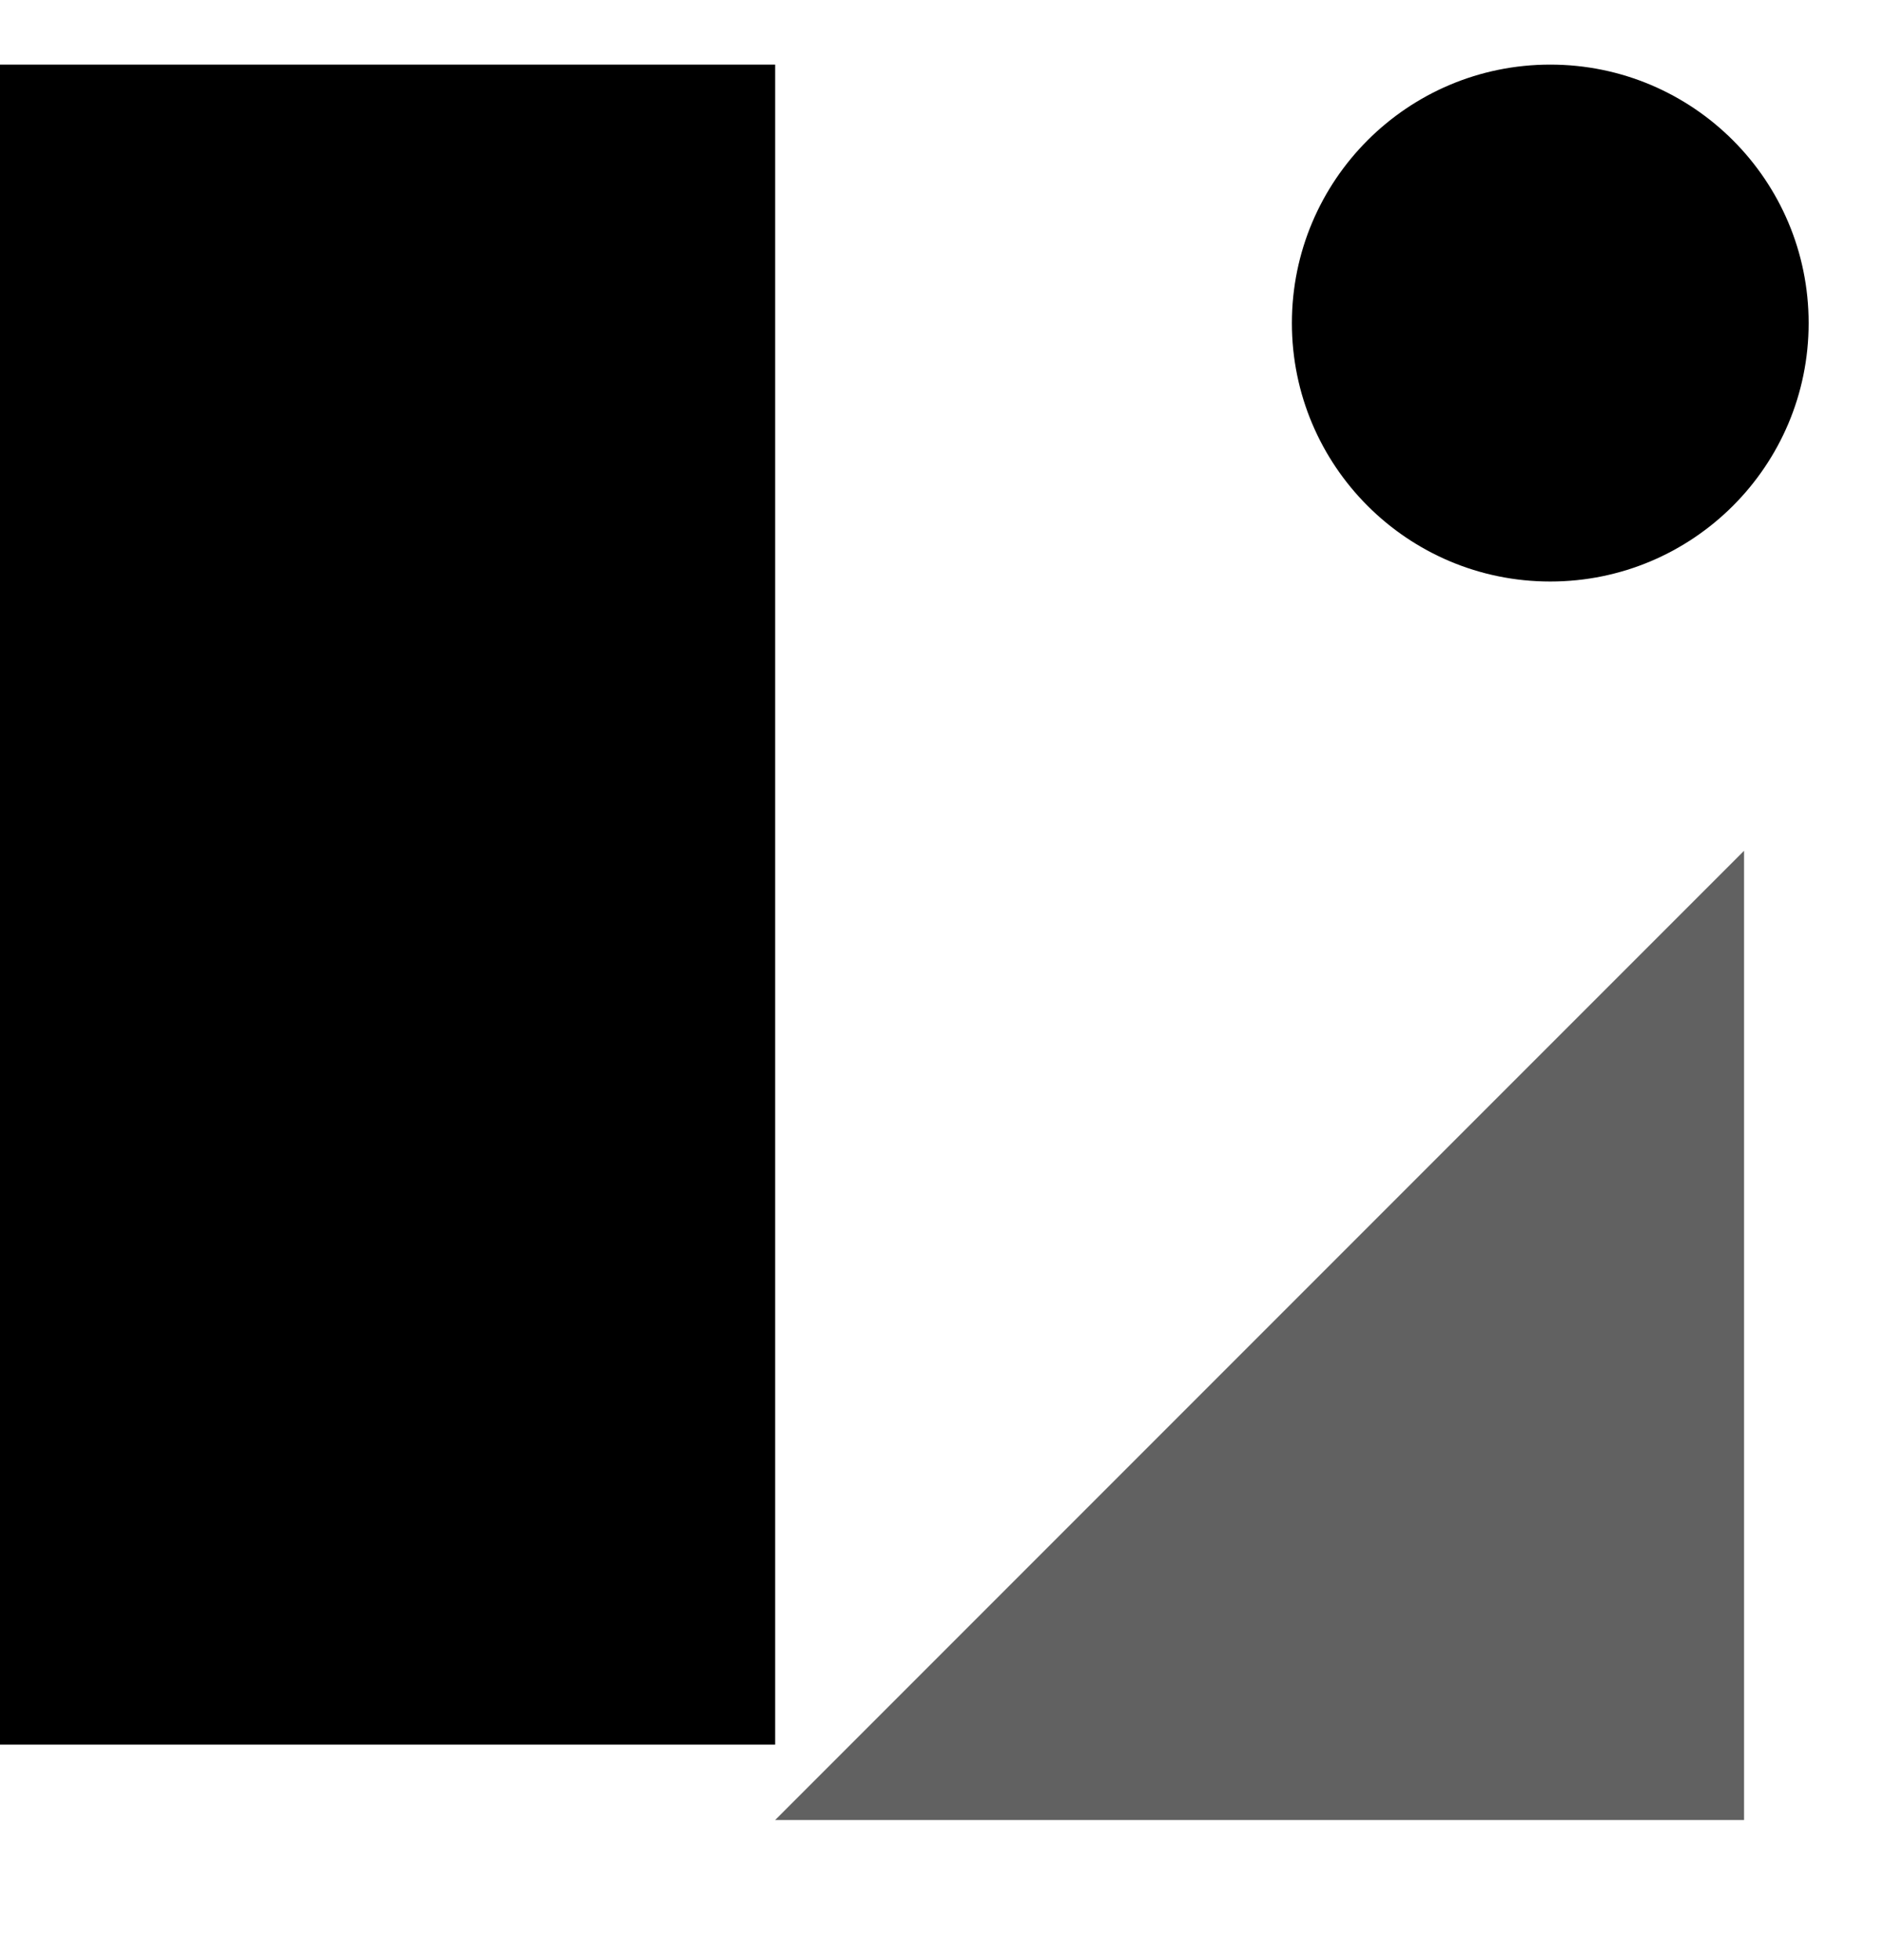 <svg width="25" height="26" viewBox="0 0 25 26" fill="none" xmlns="http://www.w3.org/2000/svg">
<g opacity="0.62" filter="url(#filter0_dd)">
<path fill-rule="evenodd" clip-rule="evenodd" d="M23.143 10.286V23.143H10.286L23.143 10.286Z" fill="black"/>
</g>
<path fill-rule="evenodd" clip-rule="evenodd" d="M0 0.857H10.286V23.143H0V0.857Z" fill="black"/>
<path fill-rule="evenodd" clip-rule="evenodd" d="M20.571 7.714C22.465 7.714 24 6.179 24 4.286C24 2.392 22.465 0.857 20.571 0.857C18.678 0.857 17.143 2.392 17.143 4.286C17.143 6.179 18.678 7.714 20.571 7.714Z" fill="black"/>
<defs>
<filter id="filter0_dd" x="9.286" y="9.286" width="14.857" height="15.857" filterUnits="userSpaceOnUse" color-interpolation-filters="sRGB">
<feFlood flood-opacity="0" result="BackgroundImageFix"/>
<feColorMatrix in="SourceAlpha" type="matrix" values="0 0 0 0 0 0 0 0 0 0 0 0 0 0 0 0 0 0 127 0"/>
<feOffset dy="1"/>
<feGaussianBlur stdDeviation="0.5"/>
<feColorMatrix type="matrix" values="0 0 0 0 0.039 0 0 0 0 0.086 0 0 0 0 0.275 0 0 0 0.1 0"/>
<feBlend mode="normal" in2="BackgroundImageFix" result="effect1_dropShadow"/>
<feColorMatrix in="SourceAlpha" type="matrix" values="0 0 0 0 0 0 0 0 0 0 0 0 0 0 0 0 0 0 127 0"/>
<feOffset/>
<feGaussianBlur stdDeviation="0.5"/>
<feColorMatrix type="matrix" values="0 0 0 0 0.039 0 0 0 0 0.086 0 0 0 0 0.275 0 0 0 0.06 0"/>
<feBlend mode="normal" in2="effect1_dropShadow" result="effect2_dropShadow"/>
<feBlend mode="normal" in="SourceGraphic" in2="effect2_dropShadow" result="shape"/>
</filter>
</defs>
</svg>
